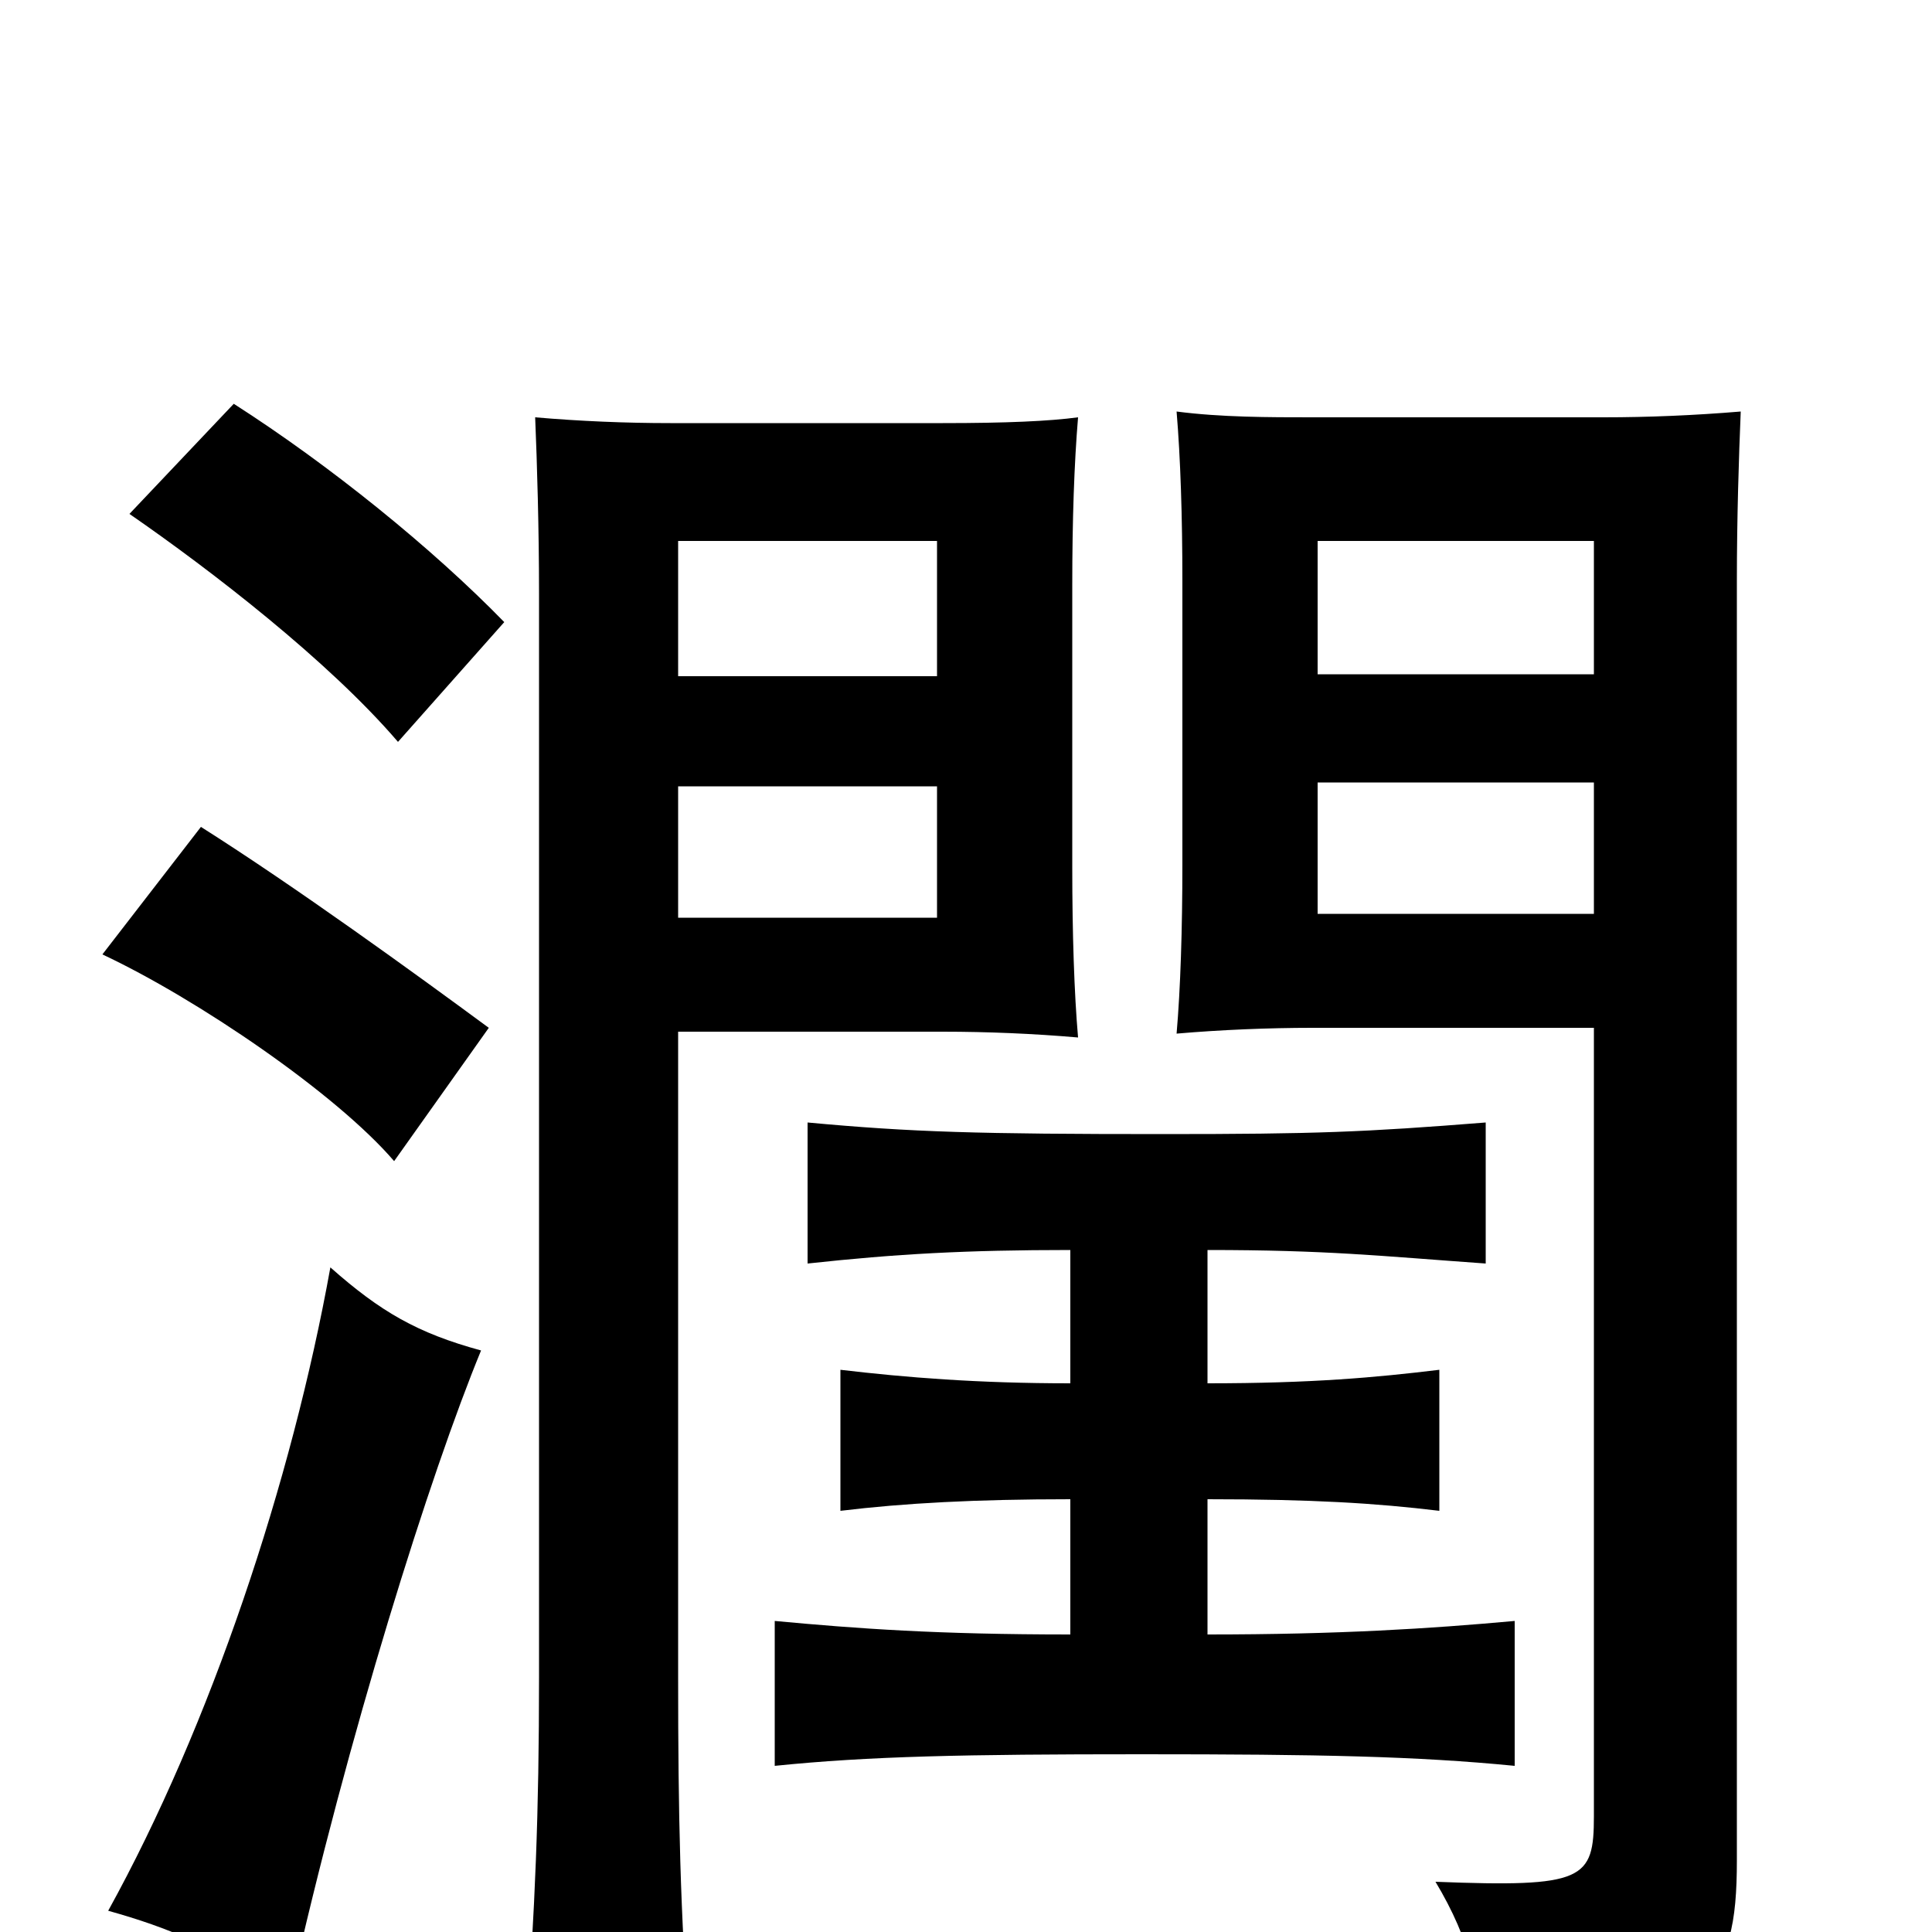 <svg xmlns="http://www.w3.org/2000/svg" viewBox="0 -1000 1000 1000">
	<path fill="#000000" d="M485 -525H351V-593H485ZM558 -463C556 -486 555 -517 555 -551V-697C555 -731 556 -760 558 -784C543 -782 521 -781 488 -781H347C324 -781 300 -782 277 -784C278 -760 279 -726 279 -693V-132C279 -61 277 -13 272 56H357C352 -11 351 -61 351 -132V-466H488C511 -466 535 -465 558 -463ZM825 -527H682V-595H825ZM901 -787C877 -785 853 -784 830 -784H679C657 -784 632 -784 609 -787C611 -763 612 -733 612 -699V-553C612 -519 611 -488 609 -465C632 -467 657 -468 679 -468H825V-60C825 -27 820 -23 743 -26C761 4 768 31 766 66C885 49 899 26 899 -37V-699C899 -732 900 -763 901 -787ZM485 -650H351V-720H485ZM825 -651H682V-720H825ZM249 -301C216 -310 197 -321 171 -344C151 -233 109 -107 56 -11C88 -2 109 7 150 32C180 -102 223 -238 249 -301ZM253 -468C215 -496 153 -541 104 -572L53 -506C102 -483 174 -434 204 -399ZM261 -678C224 -716 171 -759 121 -791L67 -734C109 -705 170 -658 206 -616ZM554 -353V-284C506 -284 469 -287 435 -291V-218C468 -222 505 -224 554 -224V-154C485 -154 444 -157 401 -161V-86C450 -91 499 -92 591 -92C683 -92 733 -91 784 -86V-161C740 -157 693 -154 625 -154V-224C679 -224 712 -222 745 -218V-291C712 -287 679 -284 625 -284V-353C687 -353 713 -350 769 -346V-419C706 -414 681 -413 602 -413C506 -413 472 -414 418 -419V-346C464 -351 500 -353 554 -353Z"/>
</svg>